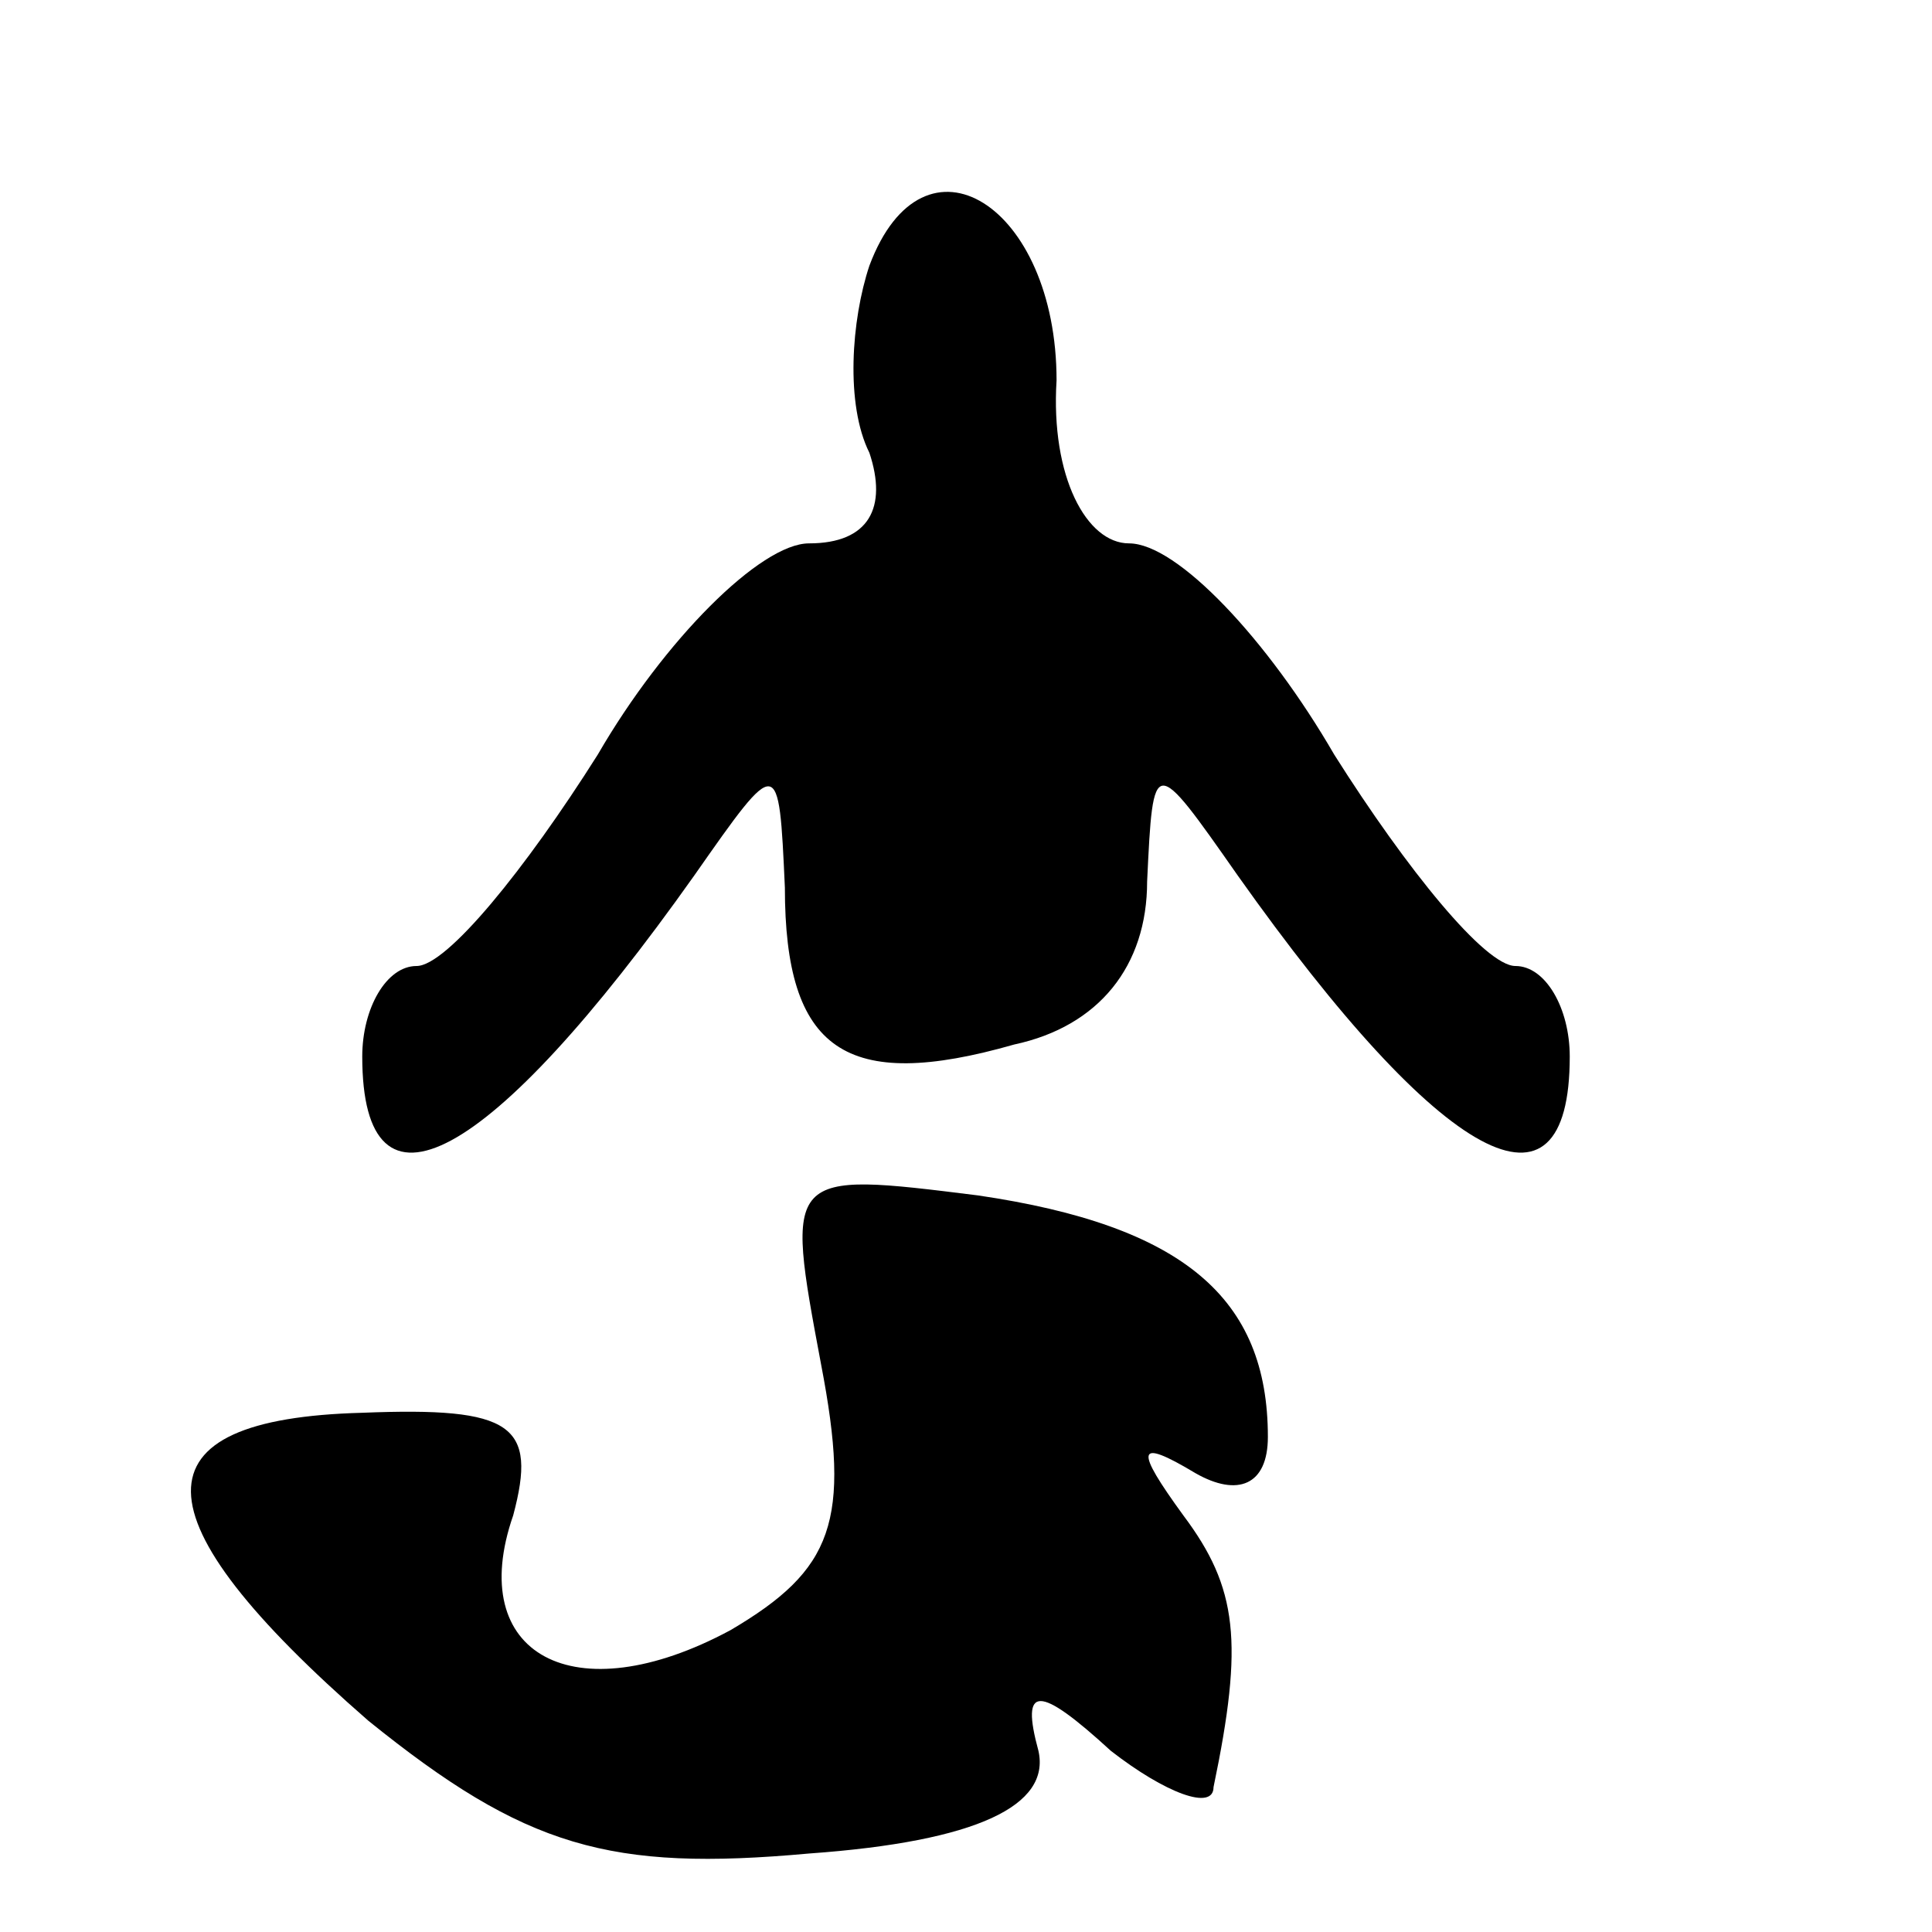 <?xml version="1.0" standalone="no"?>
<!DOCTYPE svg PUBLIC "-//W3C//DTD SVG 20010904//EN"
 "http://www.w3.org/TR/2001/REC-SVG-20010904/DTD/svg10.dtd">
<svg version="1.0" xmlns="http://www.w3.org/2000/svg"
 width="32pt" height="32pt" viewBox="0 0 32 32"
 preserveAspectRatio="xMidYMid meet">
<g transform="translate(0,32) scale(0.1,-0.1)"
fill="#000000" stroke="none">
<path fill="#000000" stroke="none" d="M144 276 c-3 -9 -4 -23 0 -31 3 -9 0
-15 -10 -15 -8 0 -24 -16 -35 -35 -12 -19 -25 -35 -30 -35 -5 0 -9 -7 -9 -15
0 -29 21 -18 55 30 14 20 14 20 15 -2 0 -27 10 -34 38 -26 14 3 22 13 22 27 1
21 1 21 15 1 34 -48 55 -59 55 -30 0 8 -4 15 -9 15 -5 0 -18 16 -30 35 -11 19
-26 35 -34 35 -7 0 -13 11 -12 27 0 29 -22 43 -31 19z"/>
<path fill="#000000" stroke="none" d="M136 94 c5 -26 2 -34 -15 -44 -26 -14
-44 -4 -36 19 4 15 0 18 -25 17 -38 -1 -38 -17 1 -51 26 -21 40 -25 73 -22 28
2 40 8 38 17 -3 11 0 11 12 0 9 -7 17 -10 17 -6 5 24 4 33 -5 45 -8 11 -8 13
2 7 7 -4 12 -2 12 6 0 23 -14 35 -48 40 -32 4 -32 4 -26 -28z"/>
</g>
</svg>
